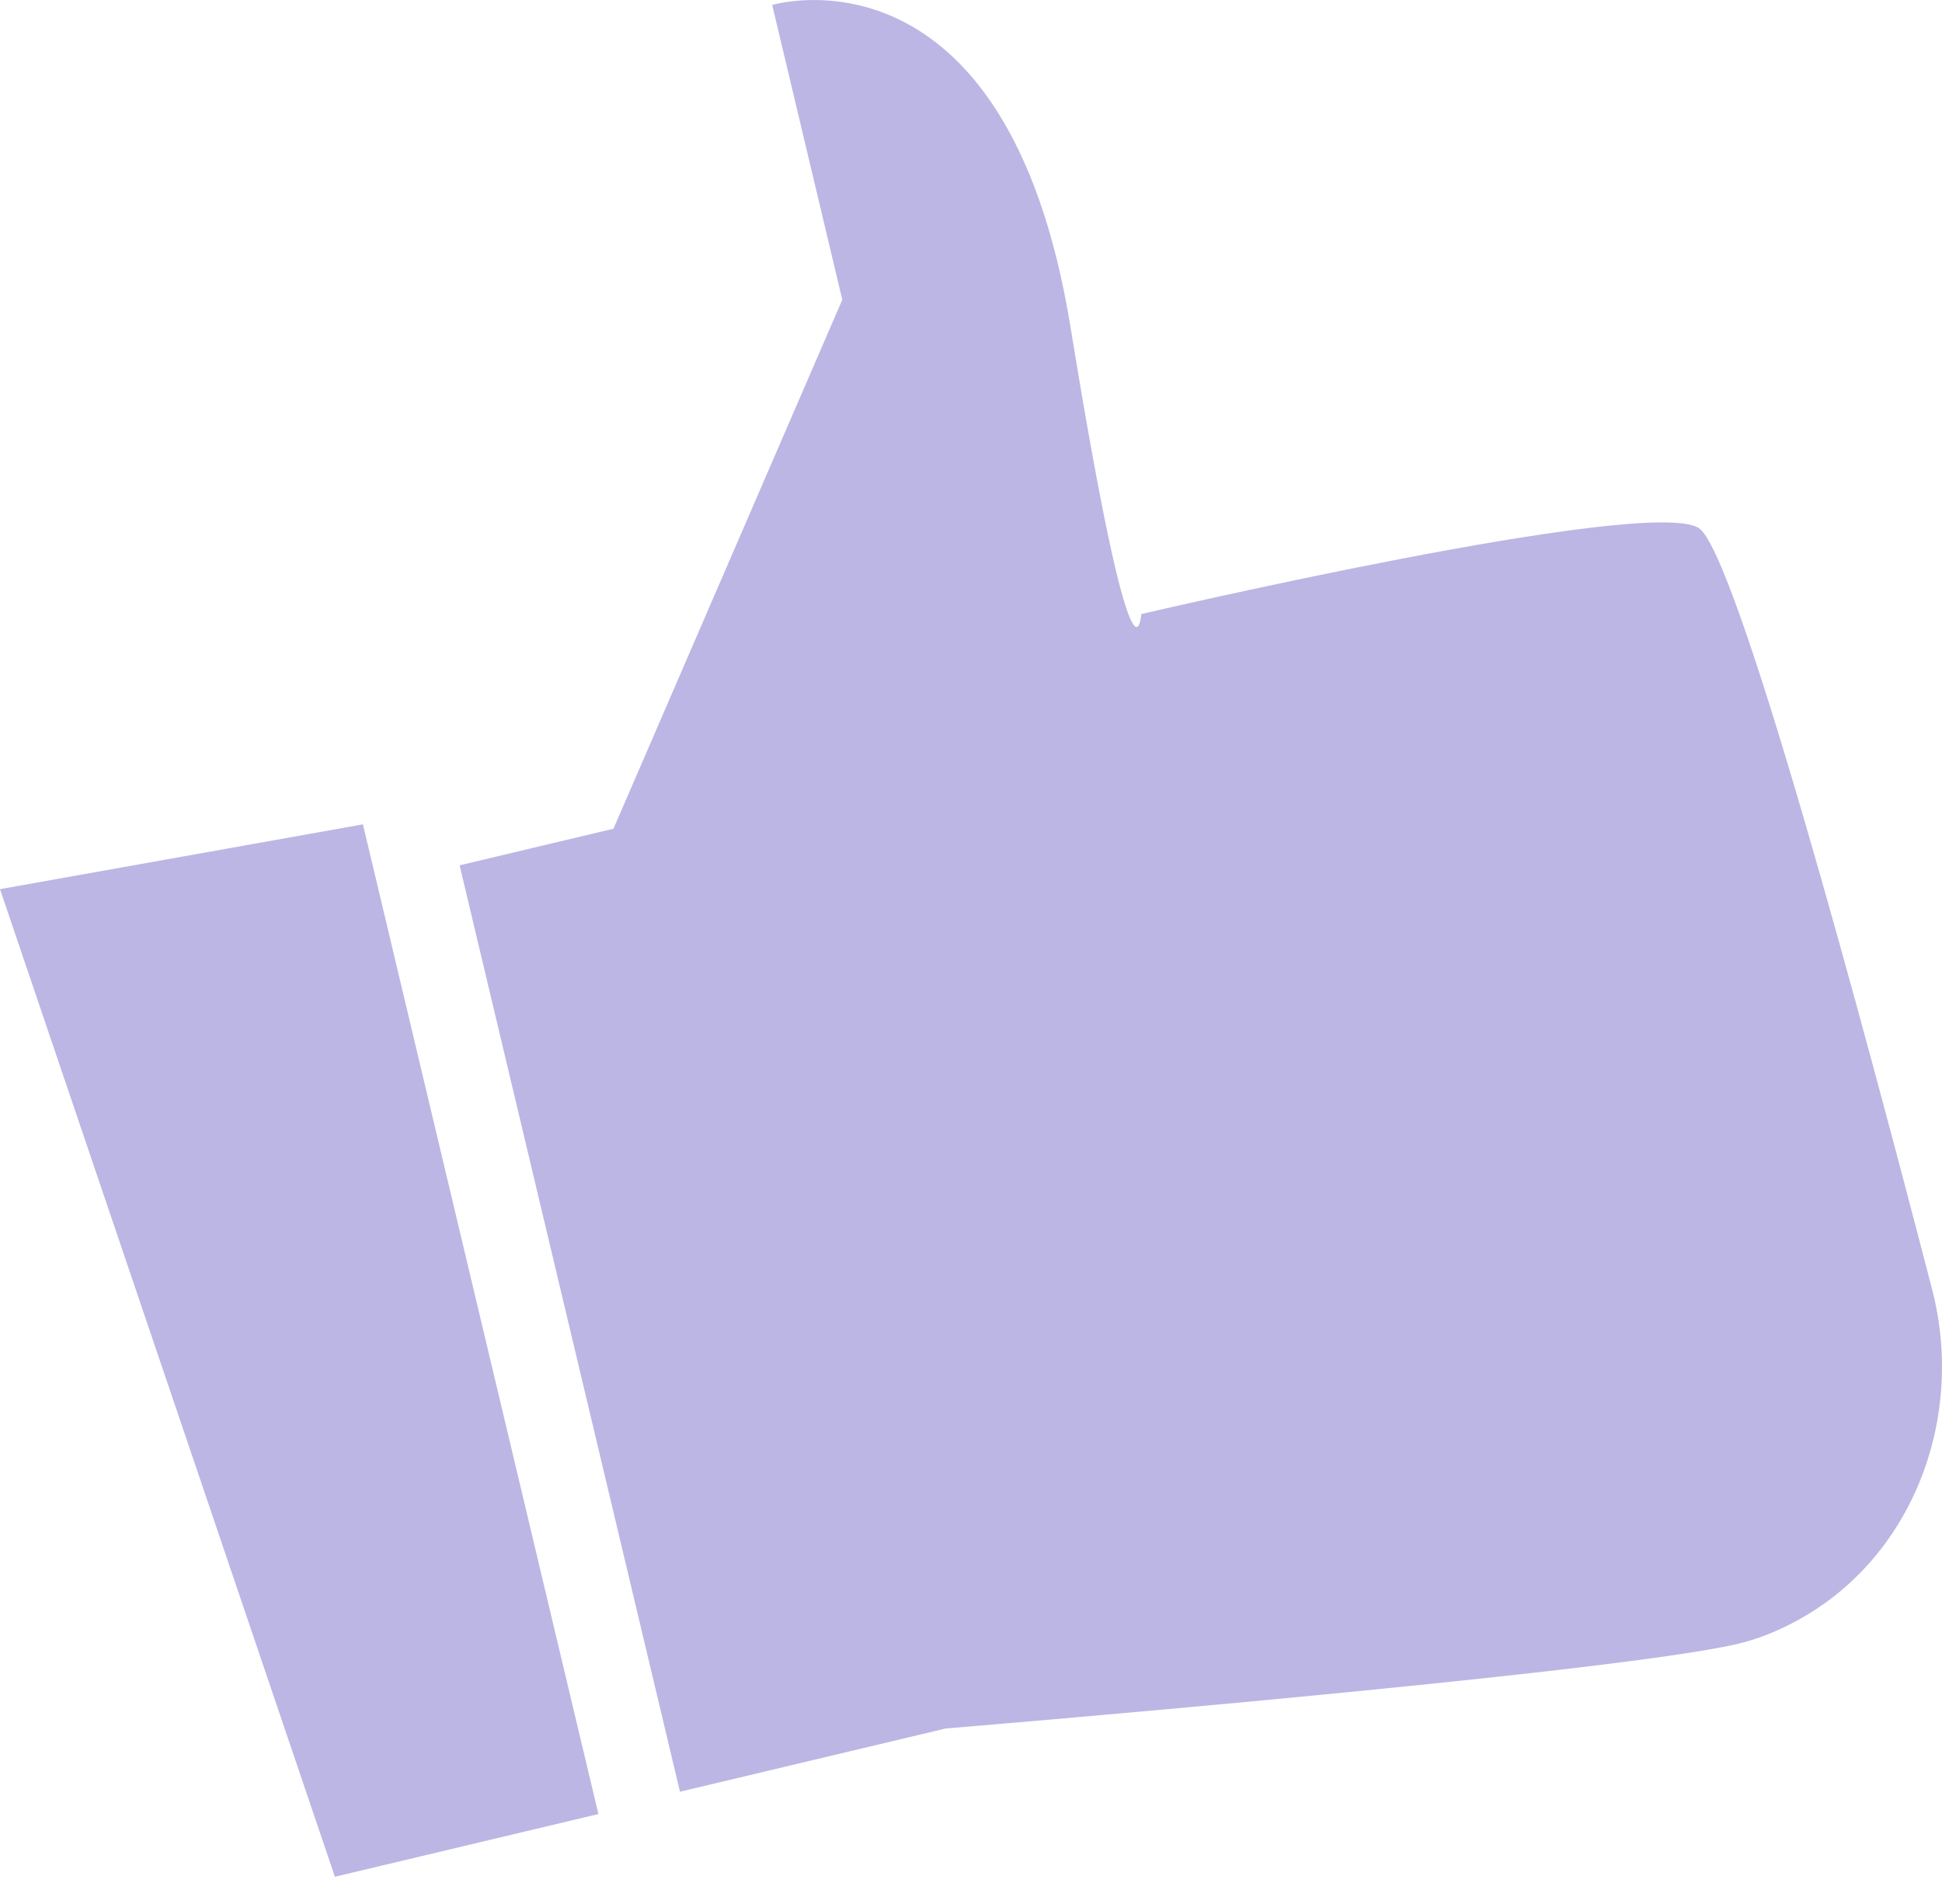 <svg width="51" height="50" viewBox="0 0 51 50" fill="none" xmlns="http://www.w3.org/2000/svg">
<path d="M12.07 22.724L16.11 21.763L22.12 7.871L20.279 0.13C20.279 0.13 26.436 -1.724 28.113 8.586C29.79 18.897 29.971 16.126 29.971 16.126C29.971 16.126 43.242 13.02 44.609 13.864C45.601 14.477 48.971 27.033 50.74 33.858C51.631 37.292 50.189 41.028 47.039 42.639C46.593 42.869 46.128 43.051 45.656 43.164C42.35 43.951 24.837 45.391 24.837 45.391L17.857 47.052L12.07 22.724Z" fill="#BCB6E4"/>
<path d="M0 23.35L8.795 49.285L15.715 47.638L9.531 21.648L0 23.35Z" fill="#BCB6E4"/>
</svg>
